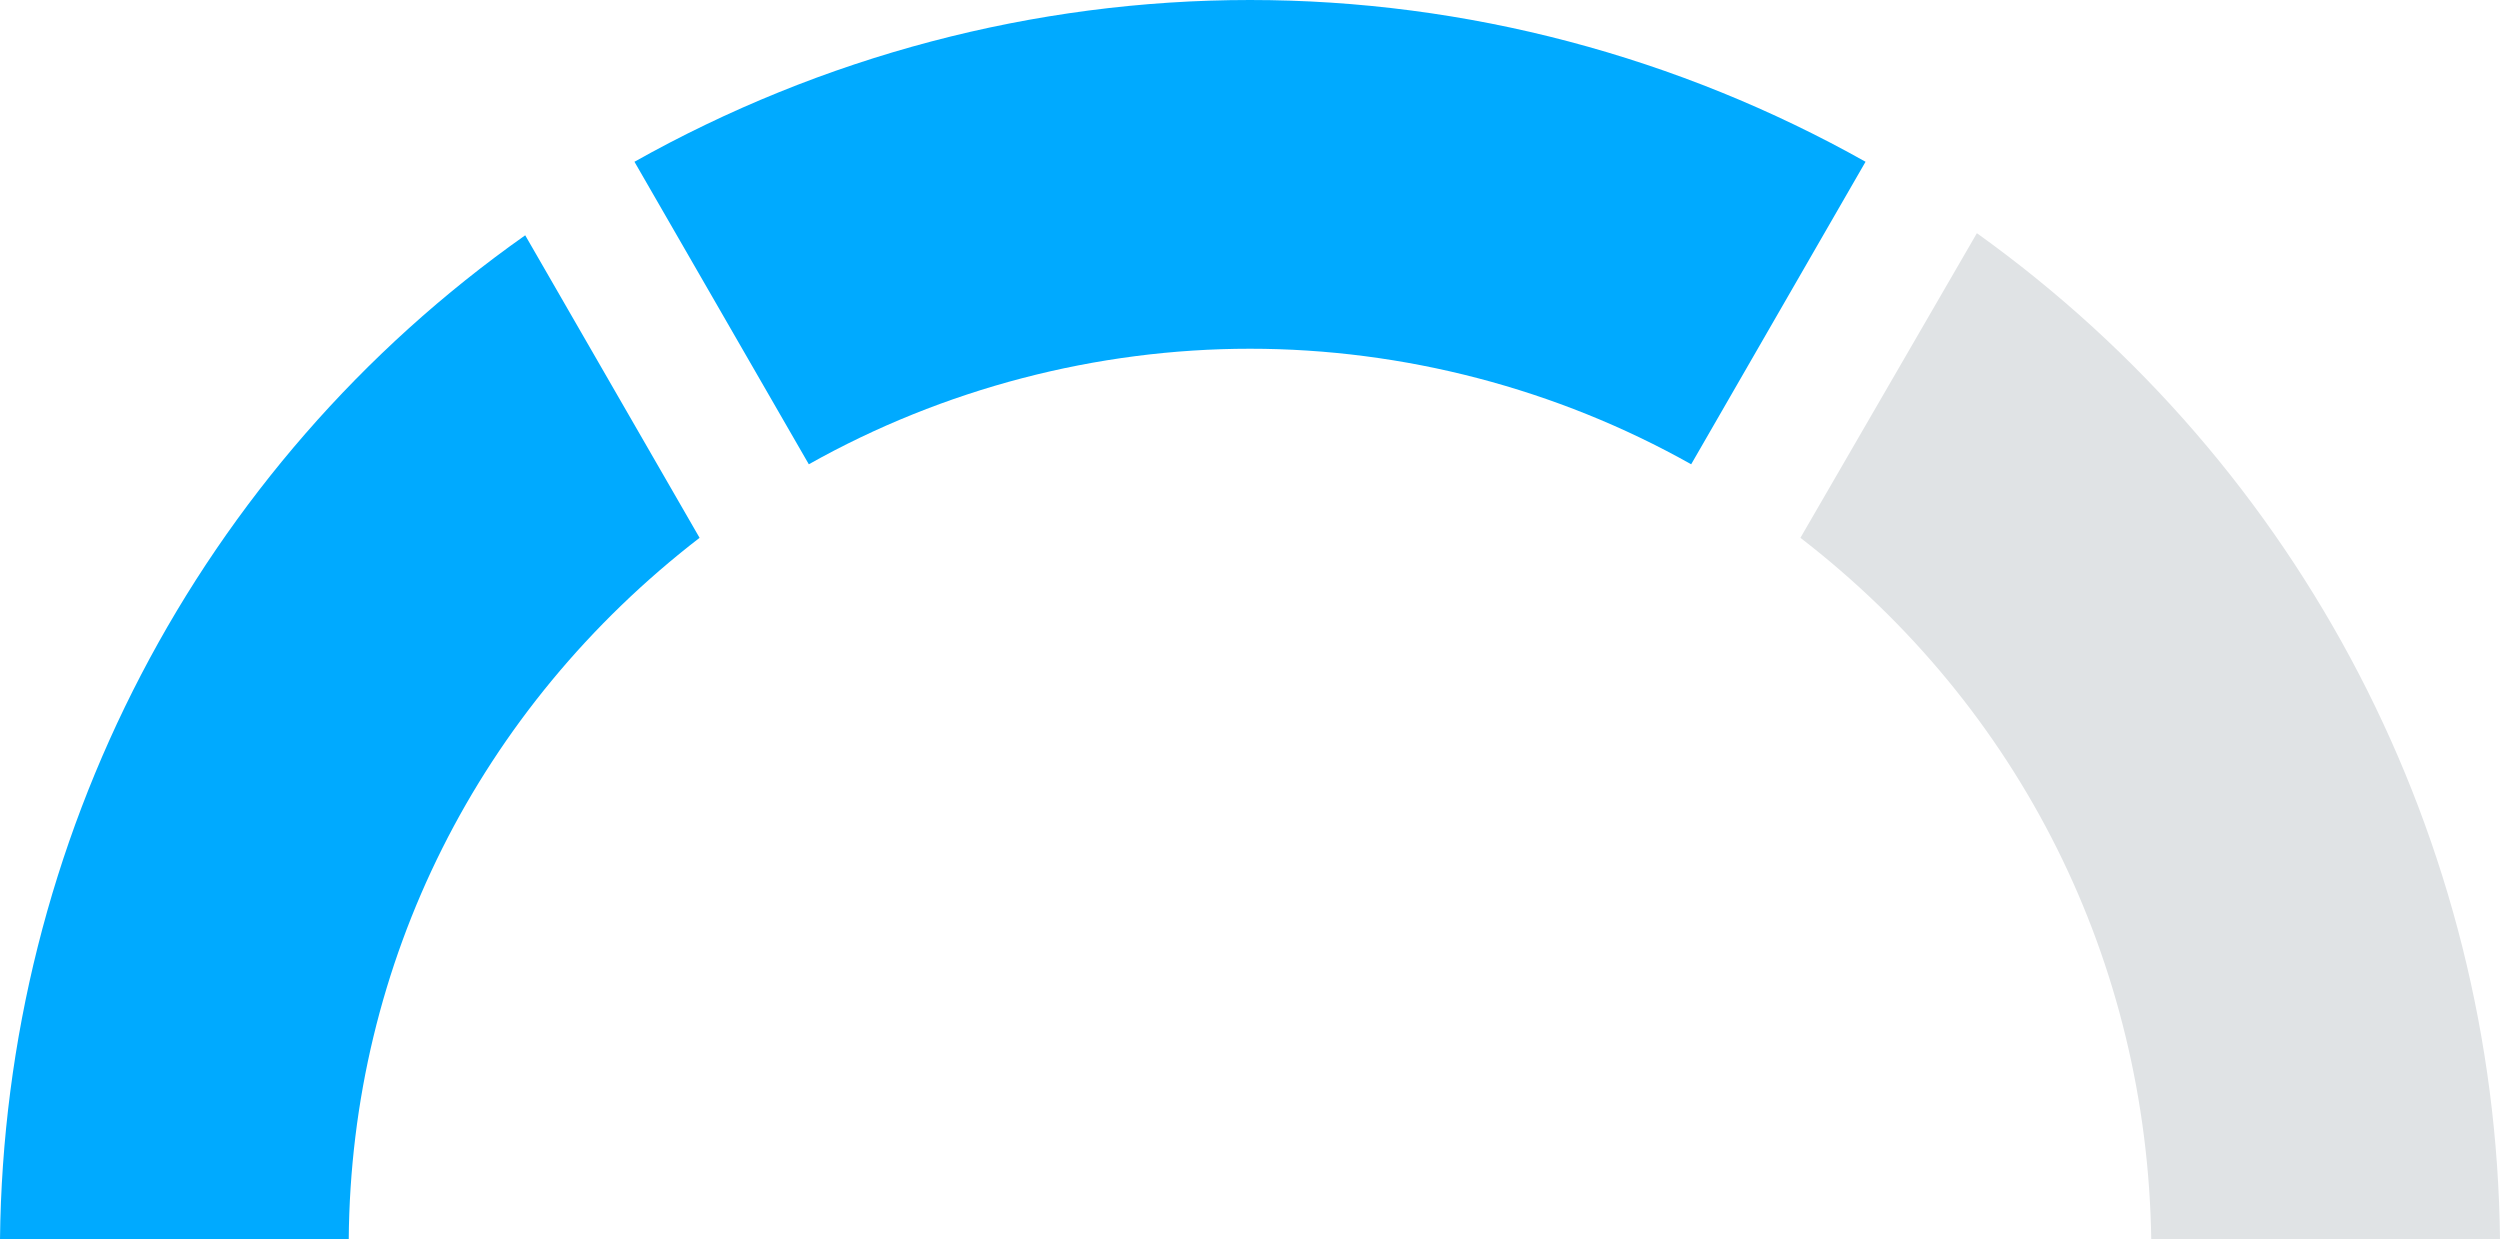<?xml version="1.0" encoding="utf-8"?>
<!-- Generator: Adobe Illustrator 22.1.0, SVG Export Plug-In . SVG Version: 6.00 Build 0)  -->
<svg version="1.1" id="Слой_1" xmlns="http://www.w3.org/2000/svg" xmlns:xlink="http://www.w3.org/1999/xlink" x="0px" y="0px"
	 viewBox="0 0 119 59" style="enable-background:new 0 0 119 59;" xml:space="preserve" width="119" height="59">
<style type="text/css">
	.st0{clip-path:url(#SVGID_2_);fill:#00AAFF;}
	.st1{clip-path:url(#SVGID_2_);fill:#E0E3E5;}
</style>
<g>
	<defs>
		<rect id="SVGID_1_" width="119" height="59"/>
	</defs>
	<clipPath id="SVGID_2_">
		<use xlink:href="#SVGID_1_"  style="overflow:visible;"/>
	</clipPath>
	<path class="st0" d="M38.5,22.1c6.4-3.6,13.7-5.5,21-5.5s14.6,1.9,21,5.5l8.3-14.4C79.9,2.7,69.8,0,59.5,0S39.1,2.7,30.2,7.7
		L38.5,22.1z"/>
	<path class="st0" d="M0,59h16.6c0.1-13.2,6.2-25.3,16.7-33.4l-8.3-14.4C9.4,22.2,0.2,40,0,59"/>
	<path class="st1" d="M85.7,25.6c10.5,8.1,16.5,20.2,16.7,33.4H119c-0.2-19-9.4-36.8-24.9-47.9L85.7,25.6z"/>
</g>
</svg>

